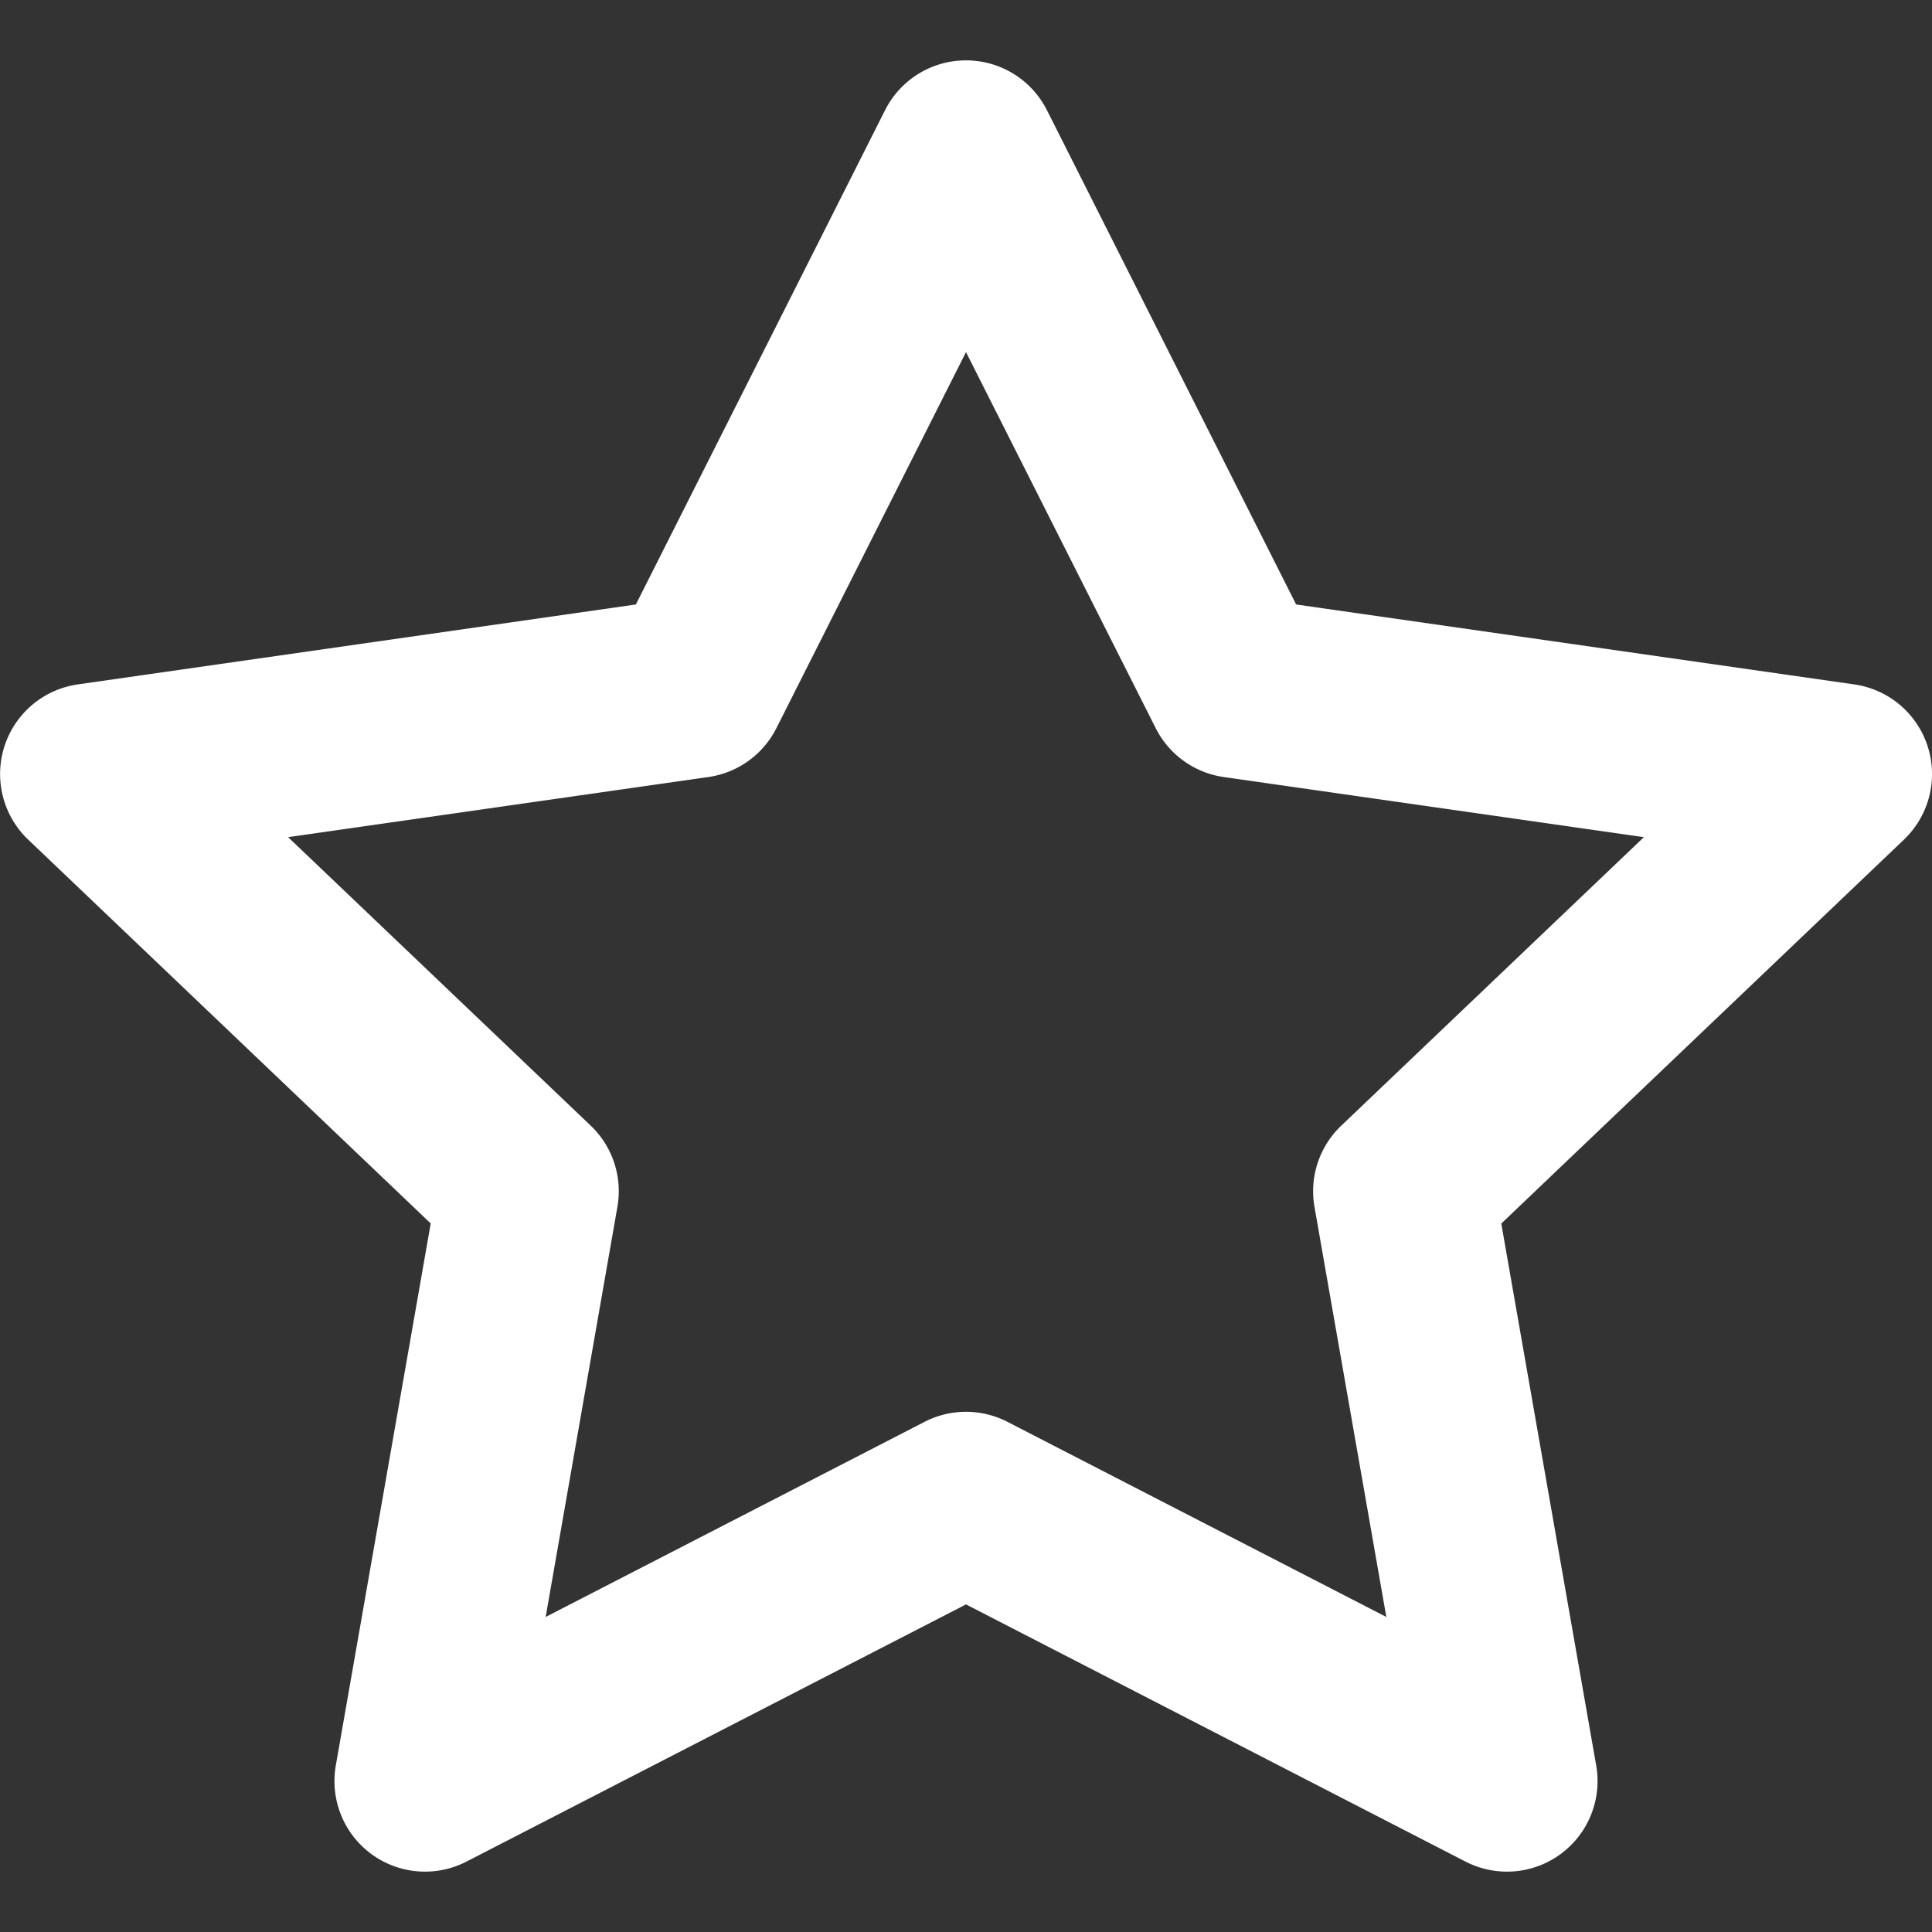 <svg xmlns="http://www.w3.org/2000/svg" width="800px" height="800px" viewBox="0 0 16 16" fill="none"><rect x="0" y="0" width="16" height="16" fill="#333333" stroke="none"/><path fill="#ffffff" fill-rule="evenodd" d="M8 .5a.75.75 0 01.67.412l2.064 4.094 4.622.662a.75.75 0 01.412 1.285l-3.335 3.18.786 4.488a.75.75 0 01-1.082.796L8 13.287l-4.137 2.13a.75.75 0 01-1.082-.796l.786-4.489-3.335-3.18a.75.75 0 01.412-1.284l4.622-.662L7.33.912A.75.75 0 018 .5zm0 2.416L6.43 6.03a.75.75 0 01-.564.405l-3.48.498 2.507 2.39a.75.75 0 01.22.672l-.594 3.396 3.138-1.616a.75.75 0 01.686 0l3.138 1.616-.595-3.396a.75.75 0 01.221-.672l2.507-2.39-3.48-.498a.75.75 0 01-.563-.405L8 2.916z" clip-rule="evenodd"/></svg>